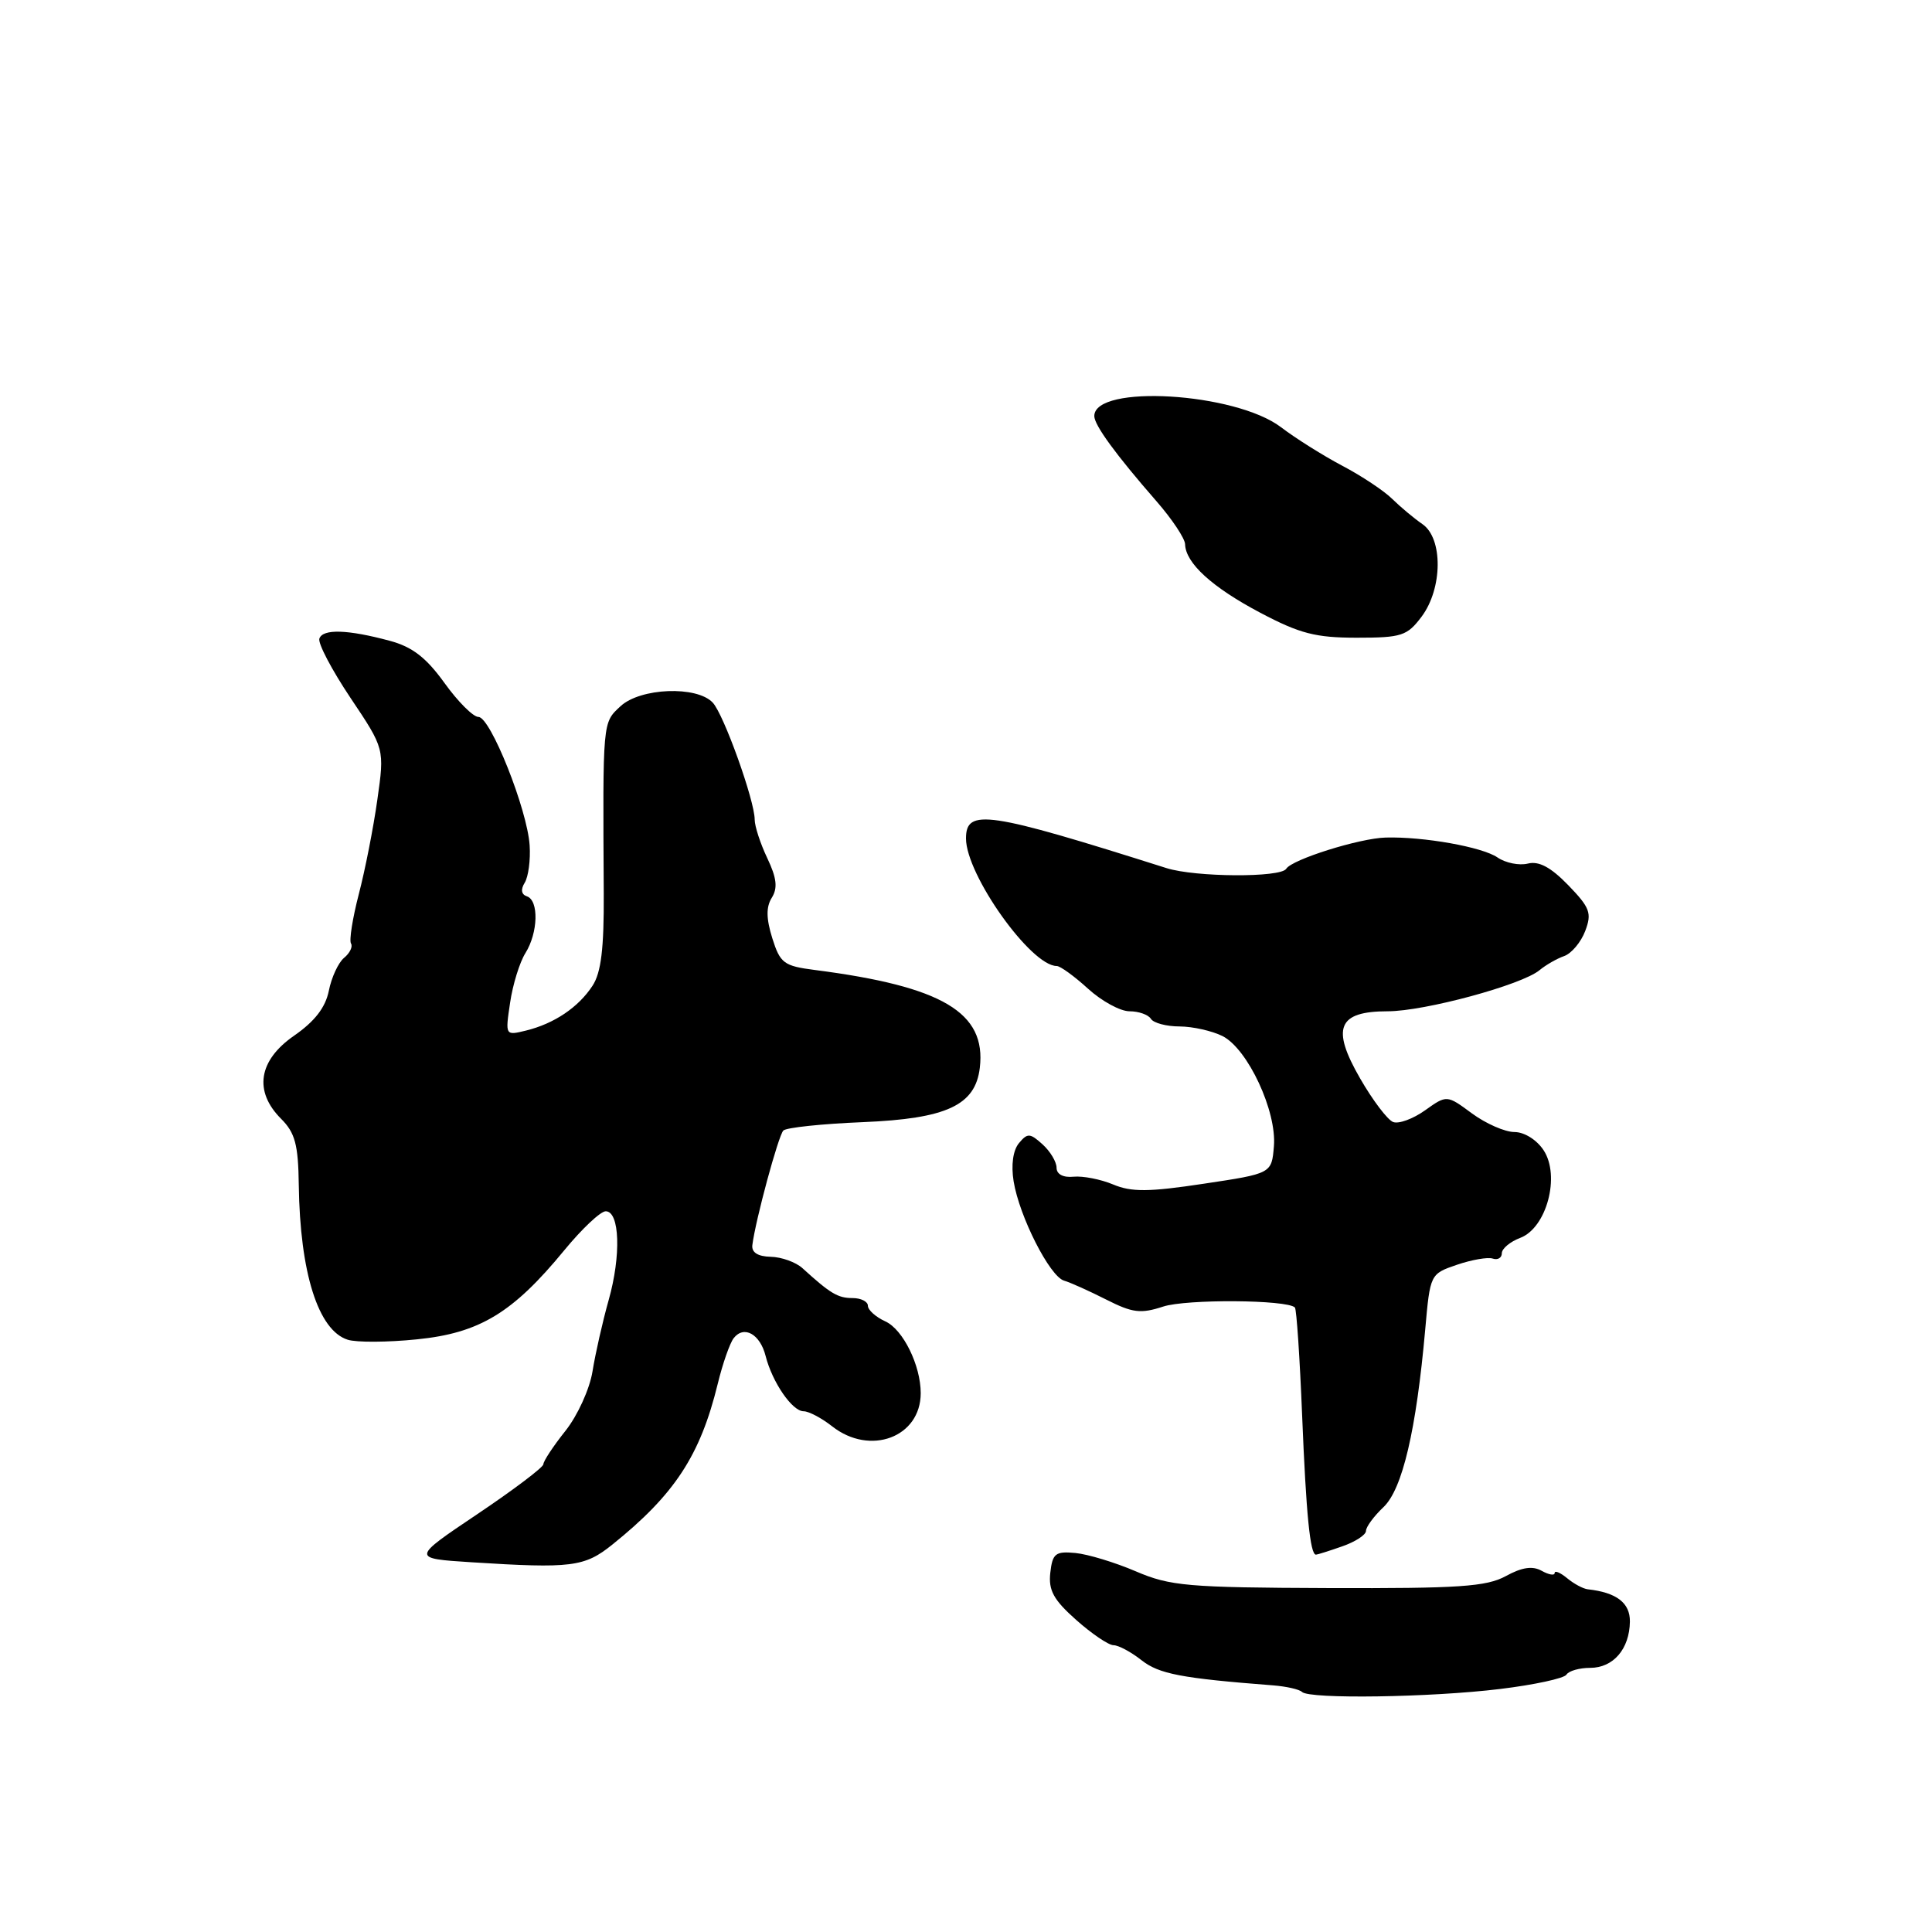 <?xml version="1.0" encoding="UTF-8" standalone="no"?>
<!DOCTYPE svg PUBLIC "-//W3C//DTD SVG 1.1//EN" "http://www.w3.org/Graphics/SVG/1.1/DTD/svg11.dtd" >
<svg xmlns="http://www.w3.org/2000/svg" xmlns:xlink="http://www.w3.org/1999/xlink" version="1.1" viewBox="0 0 256 256">
 <g >
 <path fill="currentColor"
d=" M 198.76 223.80 C 203.30 223.25 207.26 222.39 207.56 221.90 C 207.87 221.40 209.28 221.00 210.70 221.00 C 213.77 221.00 215.92 218.50 215.97 214.87 C 216.00 212.39 214.20 211.01 210.39 210.59 C 209.77 210.52 208.54 209.86 207.64 209.11 C 206.74 208.37 206.00 208.06 206.00 208.43 C 206.00 208.80 205.23 208.67 204.28 208.14 C 203.07 207.46 201.66 207.67 199.53 208.84 C 196.97 210.24 193.32 210.49 176.00 210.43 C 157.36 210.36 155.05 210.16 150.50 208.21 C 147.75 207.03 144.15 205.94 142.50 205.78 C 139.85 205.53 139.46 205.84 139.17 208.40 C 138.91 210.72 139.60 211.99 142.60 214.65 C 144.67 216.49 146.90 218.00 147.55 218.00 C 148.20 218.00 149.87 218.89 151.26 219.99 C 153.58 221.81 156.52 222.38 168.70 223.32 C 170.46 223.46 172.18 223.85 172.52 224.19 C 173.49 225.16 189.60 224.92 198.76 223.80 Z  M 81.12 204.68 C 89.38 198.05 92.78 192.87 95.10 183.38 C 95.75 180.70 96.71 177.96 97.22 177.31 C 98.58 175.57 100.72 176.77 101.45 179.68 C 102.33 183.15 104.97 187.00 106.48 187.00 C 107.17 187.00 108.87 187.90 110.27 189.00 C 115.30 192.95 122.00 190.44 122.00 184.60 C 122.00 180.92 119.66 176.17 117.33 175.10 C 116.05 174.52 115.00 173.58 115.00 173.02 C 115.00 172.46 114.08 172.00 112.96 172.00 C 111.02 172.00 110.03 171.41 106.33 168.04 C 105.45 167.24 103.55 166.56 102.12 166.53 C 100.41 166.49 99.57 165.95 99.69 164.98 C 100.11 161.65 103.14 150.46 103.80 149.80 C 104.19 149.41 108.93 148.91 114.33 148.69 C 125.44 148.23 129.24 146.46 129.83 141.49 C 130.70 134.16 124.89 130.71 107.99 128.53 C 103.85 128.00 103.38 127.64 102.33 124.31 C 101.52 121.70 101.50 120.18 102.27 118.95 C 103.07 117.66 102.92 116.34 101.67 113.71 C 100.75 111.78 100.00 109.48 100.00 108.60 C 100.00 106.08 95.90 94.65 94.44 93.10 C 92.32 90.84 84.84 91.14 82.22 93.58 C 79.83 95.80 79.87 95.38 80.00 118.39 C 80.04 125.68 79.65 128.89 78.51 130.62 C 76.64 133.48 73.44 135.63 69.72 136.55 C 66.94 137.23 66.94 137.23 67.59 132.87 C 67.94 130.46 68.86 127.50 69.62 126.29 C 71.31 123.58 71.42 119.31 69.82 118.77 C 69.07 118.52 68.97 117.86 69.53 116.96 C 70.01 116.17 70.31 113.95 70.18 112.01 C 69.87 107.25 64.99 95.00 63.40 95.00 C 62.70 95.00 60.67 92.97 58.89 90.49 C 56.47 87.13 54.63 85.71 51.65 84.91 C 46.08 83.41 42.79 83.30 42.32 84.61 C 42.10 85.23 43.96 88.76 46.44 92.47 C 50.96 99.21 50.96 99.21 50.00 105.97 C 49.48 109.68 48.37 115.32 47.54 118.49 C 46.72 121.66 46.25 124.60 46.51 125.02 C 46.77 125.43 46.36 126.29 45.59 126.92 C 44.83 127.55 43.92 129.52 43.57 131.29 C 43.12 133.51 41.70 135.34 38.96 137.24 C 34.24 140.51 33.60 144.60 37.25 148.25 C 39.10 150.10 39.52 151.66 39.59 157.00 C 39.75 168.64 42.16 176.28 46.07 177.52 C 47.22 177.89 51.35 177.87 55.25 177.47 C 63.53 176.64 67.94 173.98 74.76 165.68 C 77.10 162.83 79.57 160.50 80.26 160.50 C 82.12 160.50 82.32 166.37 80.65 172.27 C 79.84 175.15 78.88 179.40 78.51 181.72 C 78.13 184.06 76.54 187.56 74.92 189.60 C 73.31 191.62 72.00 193.61 72.00 194.02 C 72.00 194.42 68.06 197.40 63.25 200.63 C 54.51 206.50 54.51 206.50 62.50 207.01 C 75.72 207.85 77.45 207.63 81.12 204.68 Z  M 177.85 204.90 C 179.58 204.30 181.00 203.38 181.00 202.85 C 181.00 202.33 182.04 200.91 183.32 199.70 C 185.83 197.32 187.66 189.52 188.85 176.15 C 189.50 168.83 189.51 168.80 193.05 167.59 C 195.01 166.92 197.15 166.55 197.80 166.77 C 198.46 166.99 199.00 166.67 199.00 166.06 C 199.00 165.45 200.10 164.53 201.45 164.02 C 204.94 162.69 206.77 155.82 204.54 152.42 C 203.63 151.03 201.98 150.00 200.67 150.00 C 199.42 150.00 196.89 148.89 195.05 147.54 C 191.71 145.07 191.71 145.07 188.82 147.13 C 187.23 148.26 185.33 148.96 184.59 148.67 C 183.86 148.39 181.89 145.80 180.23 142.91 C 176.36 136.21 177.27 134.00 183.88 134.00 C 188.75 134.00 201.65 130.51 204.00 128.55 C 204.82 127.87 206.29 127.02 207.27 126.68 C 208.24 126.33 209.49 124.84 210.05 123.36 C 210.95 120.99 210.68 120.27 207.80 117.29 C 205.48 114.90 203.90 114.06 202.44 114.43 C 201.30 114.71 199.50 114.35 198.43 113.62 C 196.42 112.23 188.62 110.84 183.61 110.98 C 180.14 111.07 171.19 113.88 170.43 115.12 C 169.69 116.31 158.40 116.24 154.57 115.03 C 130.84 107.51 128.00 107.09 128.00 111.10 C 128.00 115.91 136.60 128.00 140.02 128.00 C 140.49 128.00 142.35 129.35 144.16 131.00 C 145.97 132.65 148.44 134.00 149.66 134.00 C 150.88 134.00 152.16 134.45 152.50 135.00 C 152.84 135.55 154.55 136.01 156.31 136.01 C 158.06 136.02 160.62 136.60 162.00 137.29 C 165.34 138.99 169.19 147.24 168.80 151.88 C 168.50 155.50 168.50 155.50 159.50 156.85 C 152.23 157.95 149.92 157.97 147.50 156.95 C 145.85 156.26 143.49 155.80 142.25 155.92 C 140.87 156.06 140.00 155.59 140.00 154.73 C 140.00 153.95 139.16 152.55 138.14 151.63 C 136.48 150.13 136.15 150.11 135.01 151.48 C 134.23 152.43 133.96 154.36 134.31 156.53 C 135.07 161.20 139.10 169.13 140.99 169.69 C 141.82 169.93 144.33 171.06 146.58 172.20 C 150.07 173.97 151.15 174.10 154.12 173.13 C 157.18 172.12 170.55 172.21 171.58 173.25 C 171.80 173.47 172.23 179.91 172.54 187.57 C 173.07 200.66 173.60 206.00 174.37 206.00 C 174.55 206.00 176.12 205.51 177.85 204.90 Z  M 188.37 81.71 C 191.16 77.98 191.22 71.33 188.48 69.45 C 187.39 68.70 185.60 67.21 184.50 66.13 C 183.40 65.04 180.42 63.06 177.87 61.72 C 175.33 60.38 171.67 58.08 169.74 56.61 C 163.69 52.00 145.00 50.88 145.00 55.13 C 145.00 56.34 147.85 60.24 153.25 66.43 C 155.31 68.79 157.01 71.35 157.03 72.11 C 157.09 74.61 160.61 77.82 166.99 81.19 C 172.23 83.96 174.33 84.50 179.77 84.50 C 185.73 84.50 186.45 84.26 188.37 81.71 Z "/>
</g>
</svg>